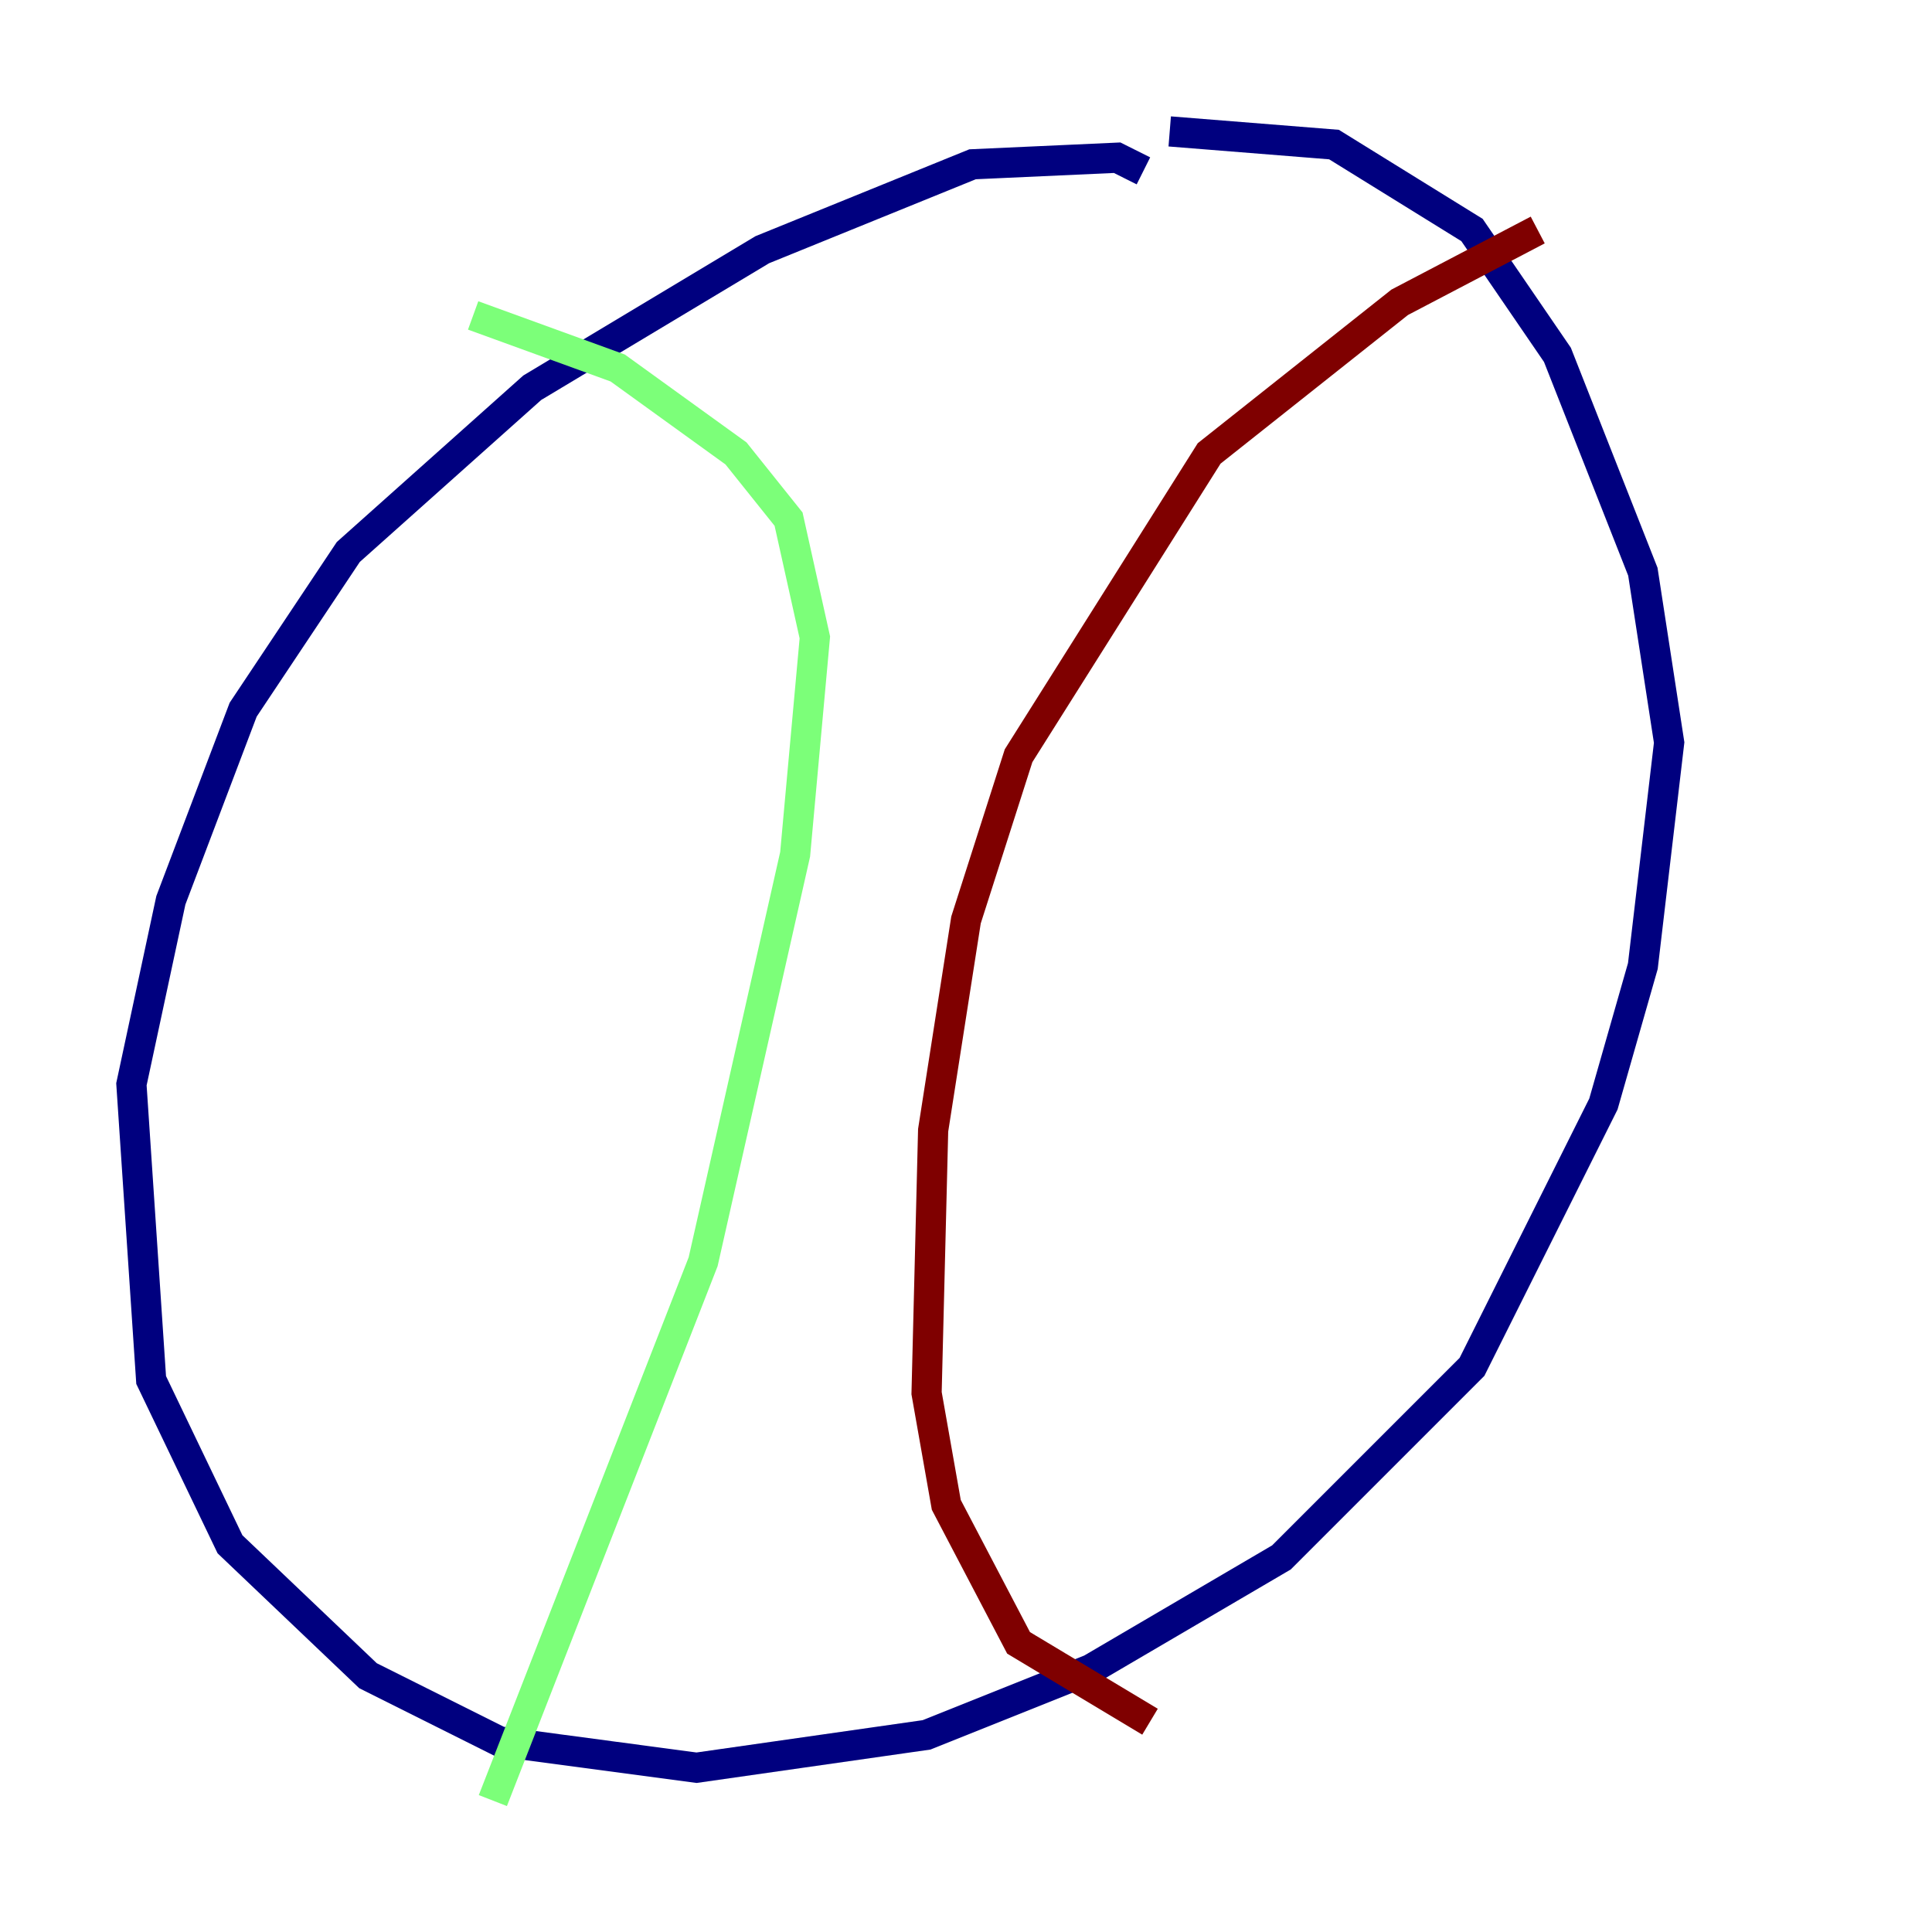 <?xml version="1.0" encoding="utf-8" ?>
<svg baseProfile="tiny" height="128" version="1.2" viewBox="0,0,128,128" width="128" xmlns="http://www.w3.org/2000/svg" xmlns:ev="http://www.w3.org/2001/xml-events" xmlns:xlink="http://www.w3.org/1999/xlink"><defs /><polyline fill="none" points="75.755,11.32 74.014,10.449 64.435,10.884 50.503,16.544 35.265,25.687 23.075,36.571 16.109,47.02 11.32,59.646 8.707,71.837 10.014,91.429 15.238,102.313 24.381,111.02 33.088,115.374 46.15,117.116 61.388,114.939 72.272,110.585 84.898,103.184 97.524,90.558 106.231,73.143 108.844,64.0 110.585,49.197 108.844,37.878 103.184,23.51 97.524,15.238 88.381,9.578 77.497,8.707" stroke="#00007f" stroke-width="2" /><polyline fill="none" points="31.347,20.898 40.925,24.381 48.762,30.041 52.245,34.395 53.986,42.231 52.68,56.599 46.585,83.592 32.653,119.293" stroke="#7cff79" stroke-width="2" /><polyline fill="none" points="101.878,15.238 92.735,20.027 80.109,30.041 67.483,50.068 64.0,60.952 61.823,74.884 61.388,92.299 62.694,99.701 67.483,108.844 76.191,114.068" stroke="#7f0000" stroke-width="2" /></svg>
